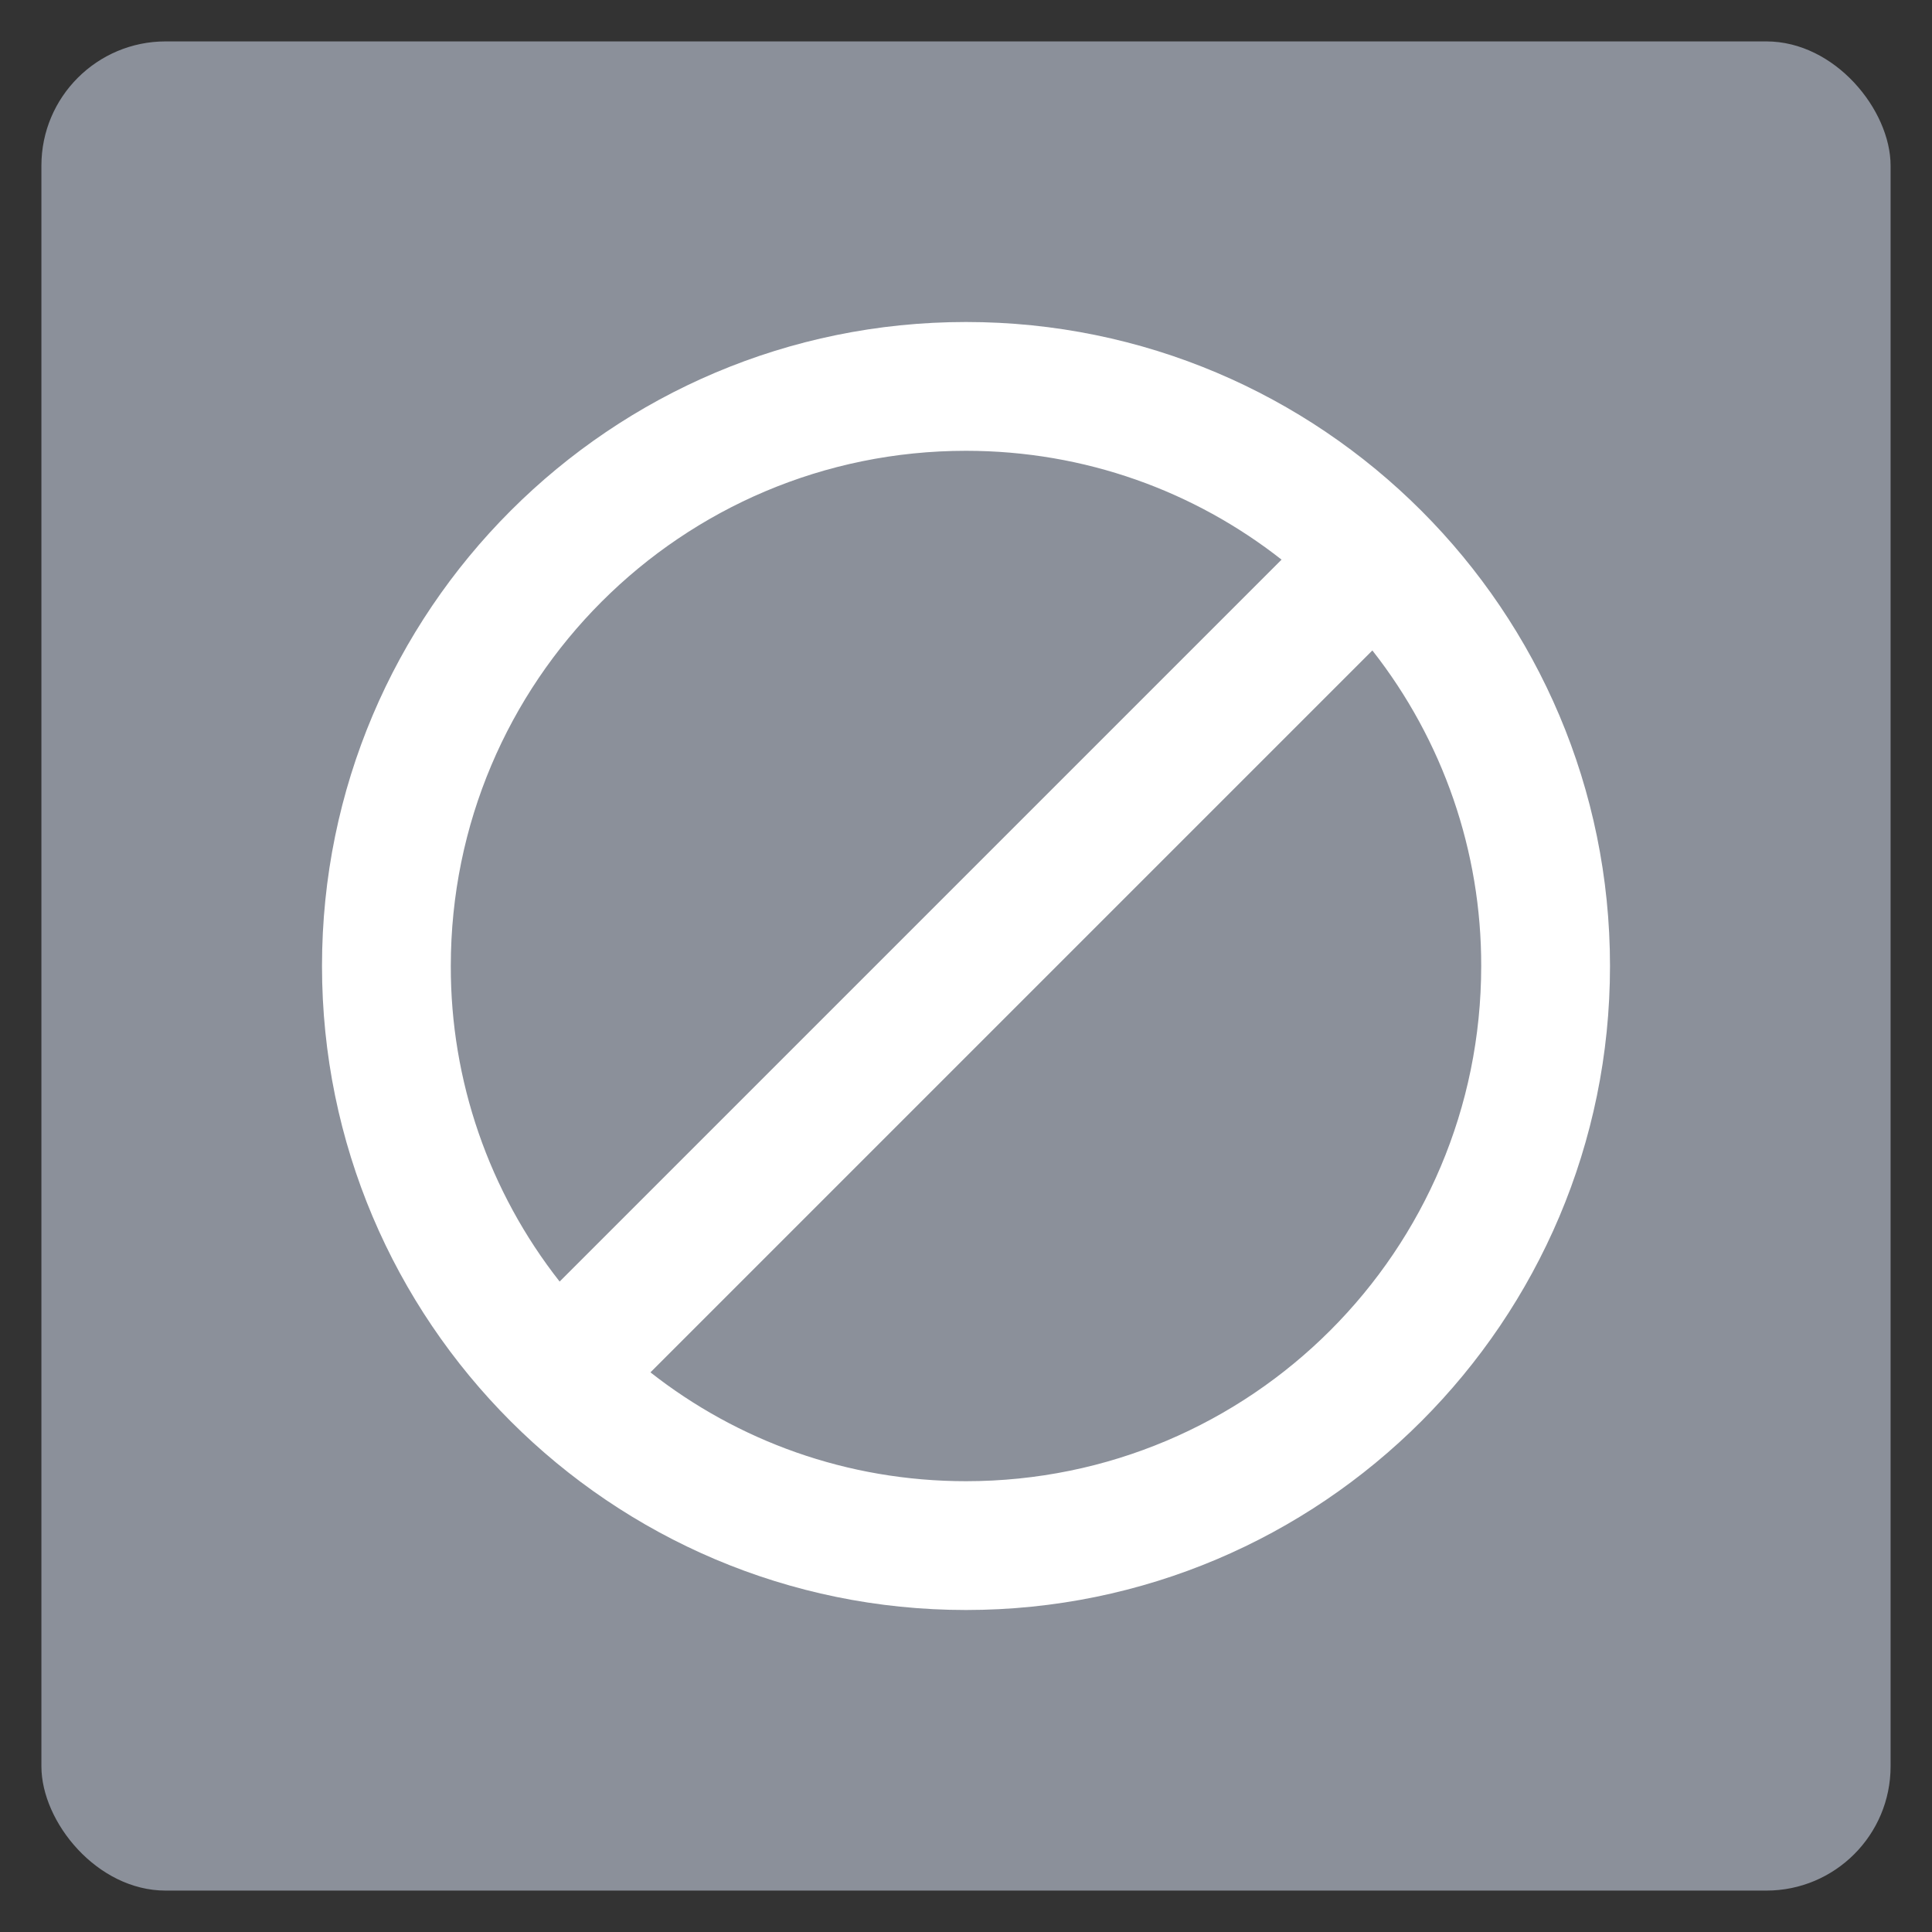<svg width="30" height="30" viewBox="0 0 30 30" fill="none" xmlns="http://www.w3.org/2000/svg">
  <rect x="0" y="0" width="30" height="30" fill="#333333" stroke="none"/>
  <rect x="0.643" y="0.643" width="28.714" height="28.714" rx="1.929" fill="#8B909A"/>
  <path d="M15 5C9.48 5 5 9.48 5 15C5 20.52 9.48 25 15 25C20.52 25 25 20.52 25 15C25 9.48 20.52 5 15 5ZM7 15C7 10.58 10.58 7 15 7C16.85 7 18.55 7.63 19.9 8.69L8.69 19.9C7.592 18.503 6.996 16.777 7 15ZM15 23C13.15 23 11.45 22.37 10.1 21.31L21.31 10.1C22.408 11.497 23.004 13.223 23 15C23 19.42 19.42 23 15 23Z" fill="#ffffff"/>
</svg>